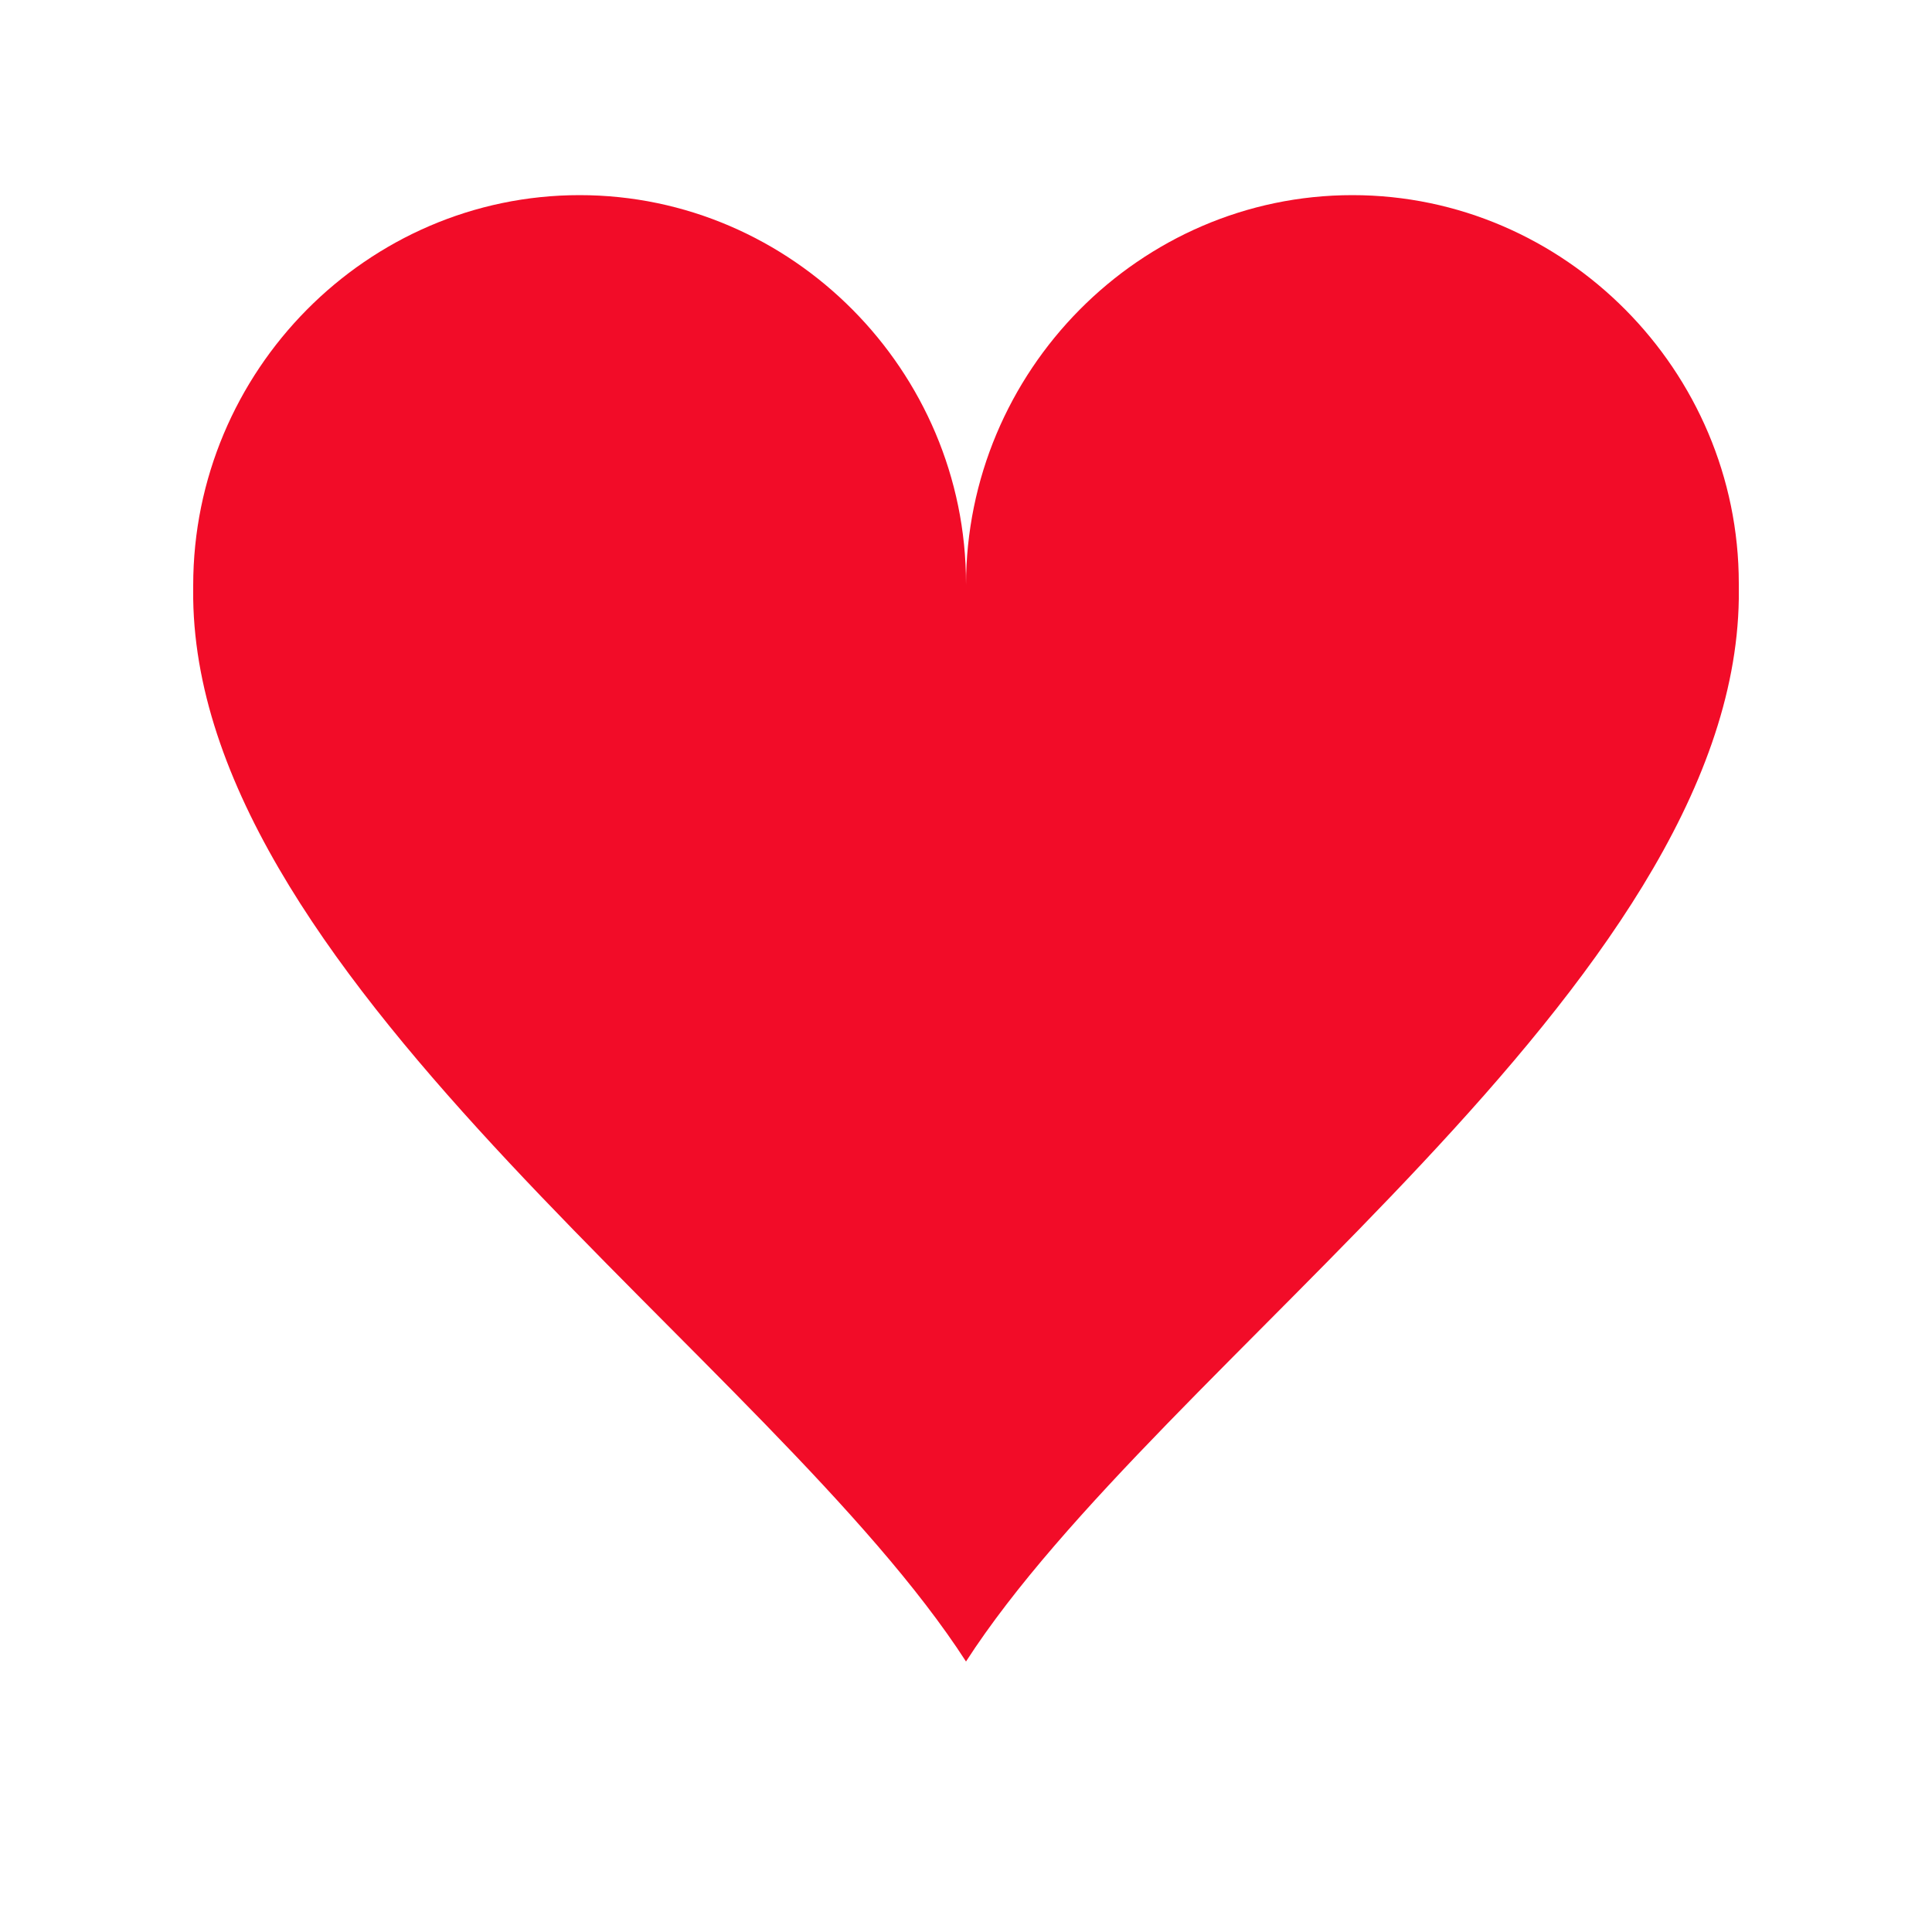 <?xml version="1.0" encoding="utf-8"?>
<svg width='160px' height='160px' xmlns="http://www.w3.org/2000/svg" viewBox="0 0 100 100" preserveAspectRatio="xMidYMid" class="uil-heart">
  <rect x="0" y="0" width="100" height="100" fill="none" class="bk"></rect>
  <g transform="translate(50 50)">
    <g>
      <g transform="translate(-50 -50)">
        <path d="M90,30.2c0-11-9-20.1-20-20.1s-20,9.1-20,20.2c0,0.2,0-0.3,0,0.7H50c0-1,0-0.6,0-0.8c0-11-9-20.1-20-20.1s-20,9.1-20,20.2 c0,0.2,0-0.3,0,0.7h0c0.3,20,30,39.5,40,55c10-15.5,39.7-35,40-55h0C90,30,90,30.4,90,30.2z" fill="#f20c28"></path>
      </g>
      <animateTransform attributeName="transform" type="scale" from="1.3" to="0.9" dur="1s" repeatCount="indefinite" calcMode="spline" values="1.3;0.9;1.1;0.9" keyTimes="0;0.3;0.301;1" keySplines="0 0.75 0.25 1;0 1 0 1;0 .75 .25 1"></animateTransform>
    </g>
  </g>
</svg>
